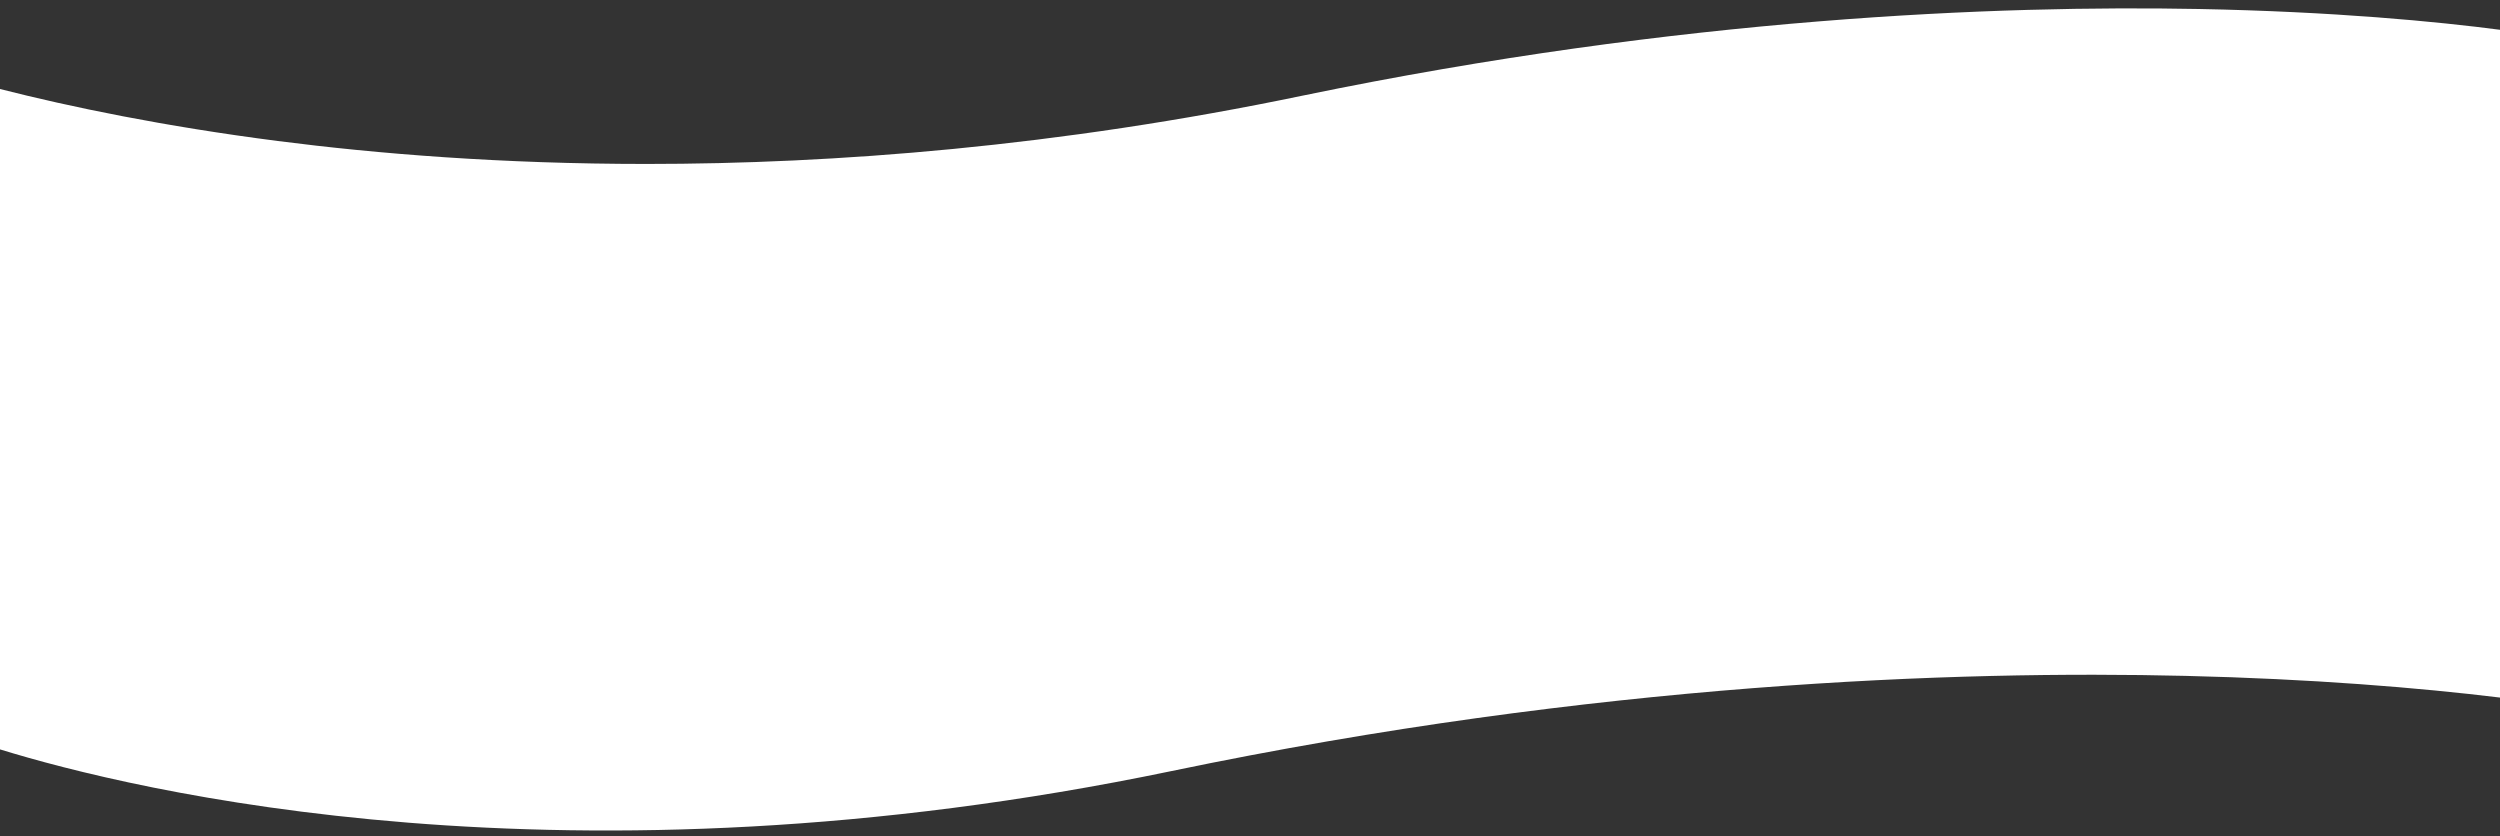 <?xml version="1.0" encoding="utf-8"?>
<!-- Generator: Adobe Illustrator 16.0.0, SVG Export Plug-In . SVG Version: 6.00 Build 0)  -->
<!DOCTYPE svg PUBLIC "-//W3C//DTD SVG 1.1//EN" "http://www.w3.org/Graphics/SVG/1.1/DTD/svg11.dtd">
<svg version="1.1" id="Layer_1" xmlns="http://www.w3.org/2000/svg" xmlns:xlink="http://www.w3.org/1999/xlink" x="0px" y="0px"
	 width="1505.899px" height="503.854px" viewBox="0 0 1505.899 503.854" enable-background="new 0 0 1505.899 503.854"
	 xml:space="preserve">
<rect x="0" y="0" width="1505.899" height="503.854" fill="#333333" stroke="none"/>
<g>
	<path fill="#FFFFFF" d="M784.84,129.685c-148.042,30.838-282.082,41.188-395.491,41.188c-87.307,0-162.342-6.144-221.986-13.82
		C98.597,148.196,42.383,136.514,0,125.73v133.572c79.355,24.476,341.088,88.862,705.455,13.099
		c256.385-53.425,473.816-60.692,611.023-57.378c75.004,1.775,140.309,7.043,190.534,13.201V90.2
		c-39.125-5.144-101.324-11.097-182.612-12.664C1204.286,75.24,1013.219,82.445,784.84,129.685z"/>
	<path fill="#FFFFFF" d="M784.84,189.771c-148.042,30.838-282.082,41.188-395.491,41.188c-87.307,0-162.342-6.143-221.986-13.821
		C98.597,208.28,42.383,196.599,0,185.814v133.573c79.355,24.475,341.088,88.86,705.455,13.1
		c256.385-53.426,473.816-60.693,611.023-57.379c75.004,1.775,140.309,7.042,190.534,13.2V150.284
		c-39.125-5.143-101.324-11.097-182.612-12.663C1204.286,135.324,1013.219,142.53,784.84,189.771z"/>
	<path fill="#FFFFFF" d="M784.84,57.568C636.798,88.406,502.758,98.757,389.349,98.757c-87.307,0-162.342-6.144-221.986-13.82
		C98.597,76.08,42.383,64.397,0,53.613v133.574c79.355,24.476,341.088,88.859,705.455,13.099
		c256.385-53.425,473.816-60.692,611.023-57.38c75.004,1.777,140.309,7.046,190.534,13.201V18.083
		C1467.888,12.94,1405.688,6.987,1324.4,5.419C1204.286,3.122,1013.219,10.329,784.84,57.568z"/>
</g>
<g>
	<path fill="#FFFFFF" d="M784.84,261.699c-148.042,30.838-282.082,41.188-395.491,41.188c-87.307,0-162.342-6.143-221.986-13.82
		C98.597,280.21,42.383,268.527,0,257.744v133.572c79.355,24.476,341.088,88.862,705.455,13.099
		c256.385-53.425,473.816-60.692,611.023-57.378c75.004,1.775,140.309,7.043,190.534,13.201V222.214
		c-39.125-5.144-101.324-11.097-182.612-12.663C1204.286,207.254,1013.219,214.459,784.84,261.699z"/>
	<path fill="#FFFFFF" d="M784.84,321.784c-148.042,30.838-282.082,41.188-395.491,41.188c-87.307,0-162.342-6.143-221.986-13.821
		C98.597,340.294,42.383,328.612,0,317.828v133.573c79.355,24.475,341.088,88.86,705.455,13.1
		c256.385-53.426,473.816-60.693,611.023-57.379c75.004,1.775,140.309,7.042,190.534,13.2V282.298
		c-39.125-5.143-101.324-11.097-182.612-12.663C1204.286,267.338,1013.219,274.543,784.84,321.784z"/>
	<path fill="#FFFFFF" d="M784.84,189.582c-148.042,30.838-282.082,41.188-395.491,41.188c-87.307,0-162.342-6.144-221.986-13.82
		C98.597,208.094,42.383,196.411,0,185.627V319.2c79.355,24.476,341.088,88.859,705.455,13.099
		c256.385-53.426,473.816-60.691,611.023-57.38c75.004,1.776,140.309,7.046,190.534,13.201V150.097
		c-39.125-5.143-101.324-11.096-182.612-12.664C1204.286,135.136,1013.219,142.342,784.84,189.582z"/>
</g>
</svg>
